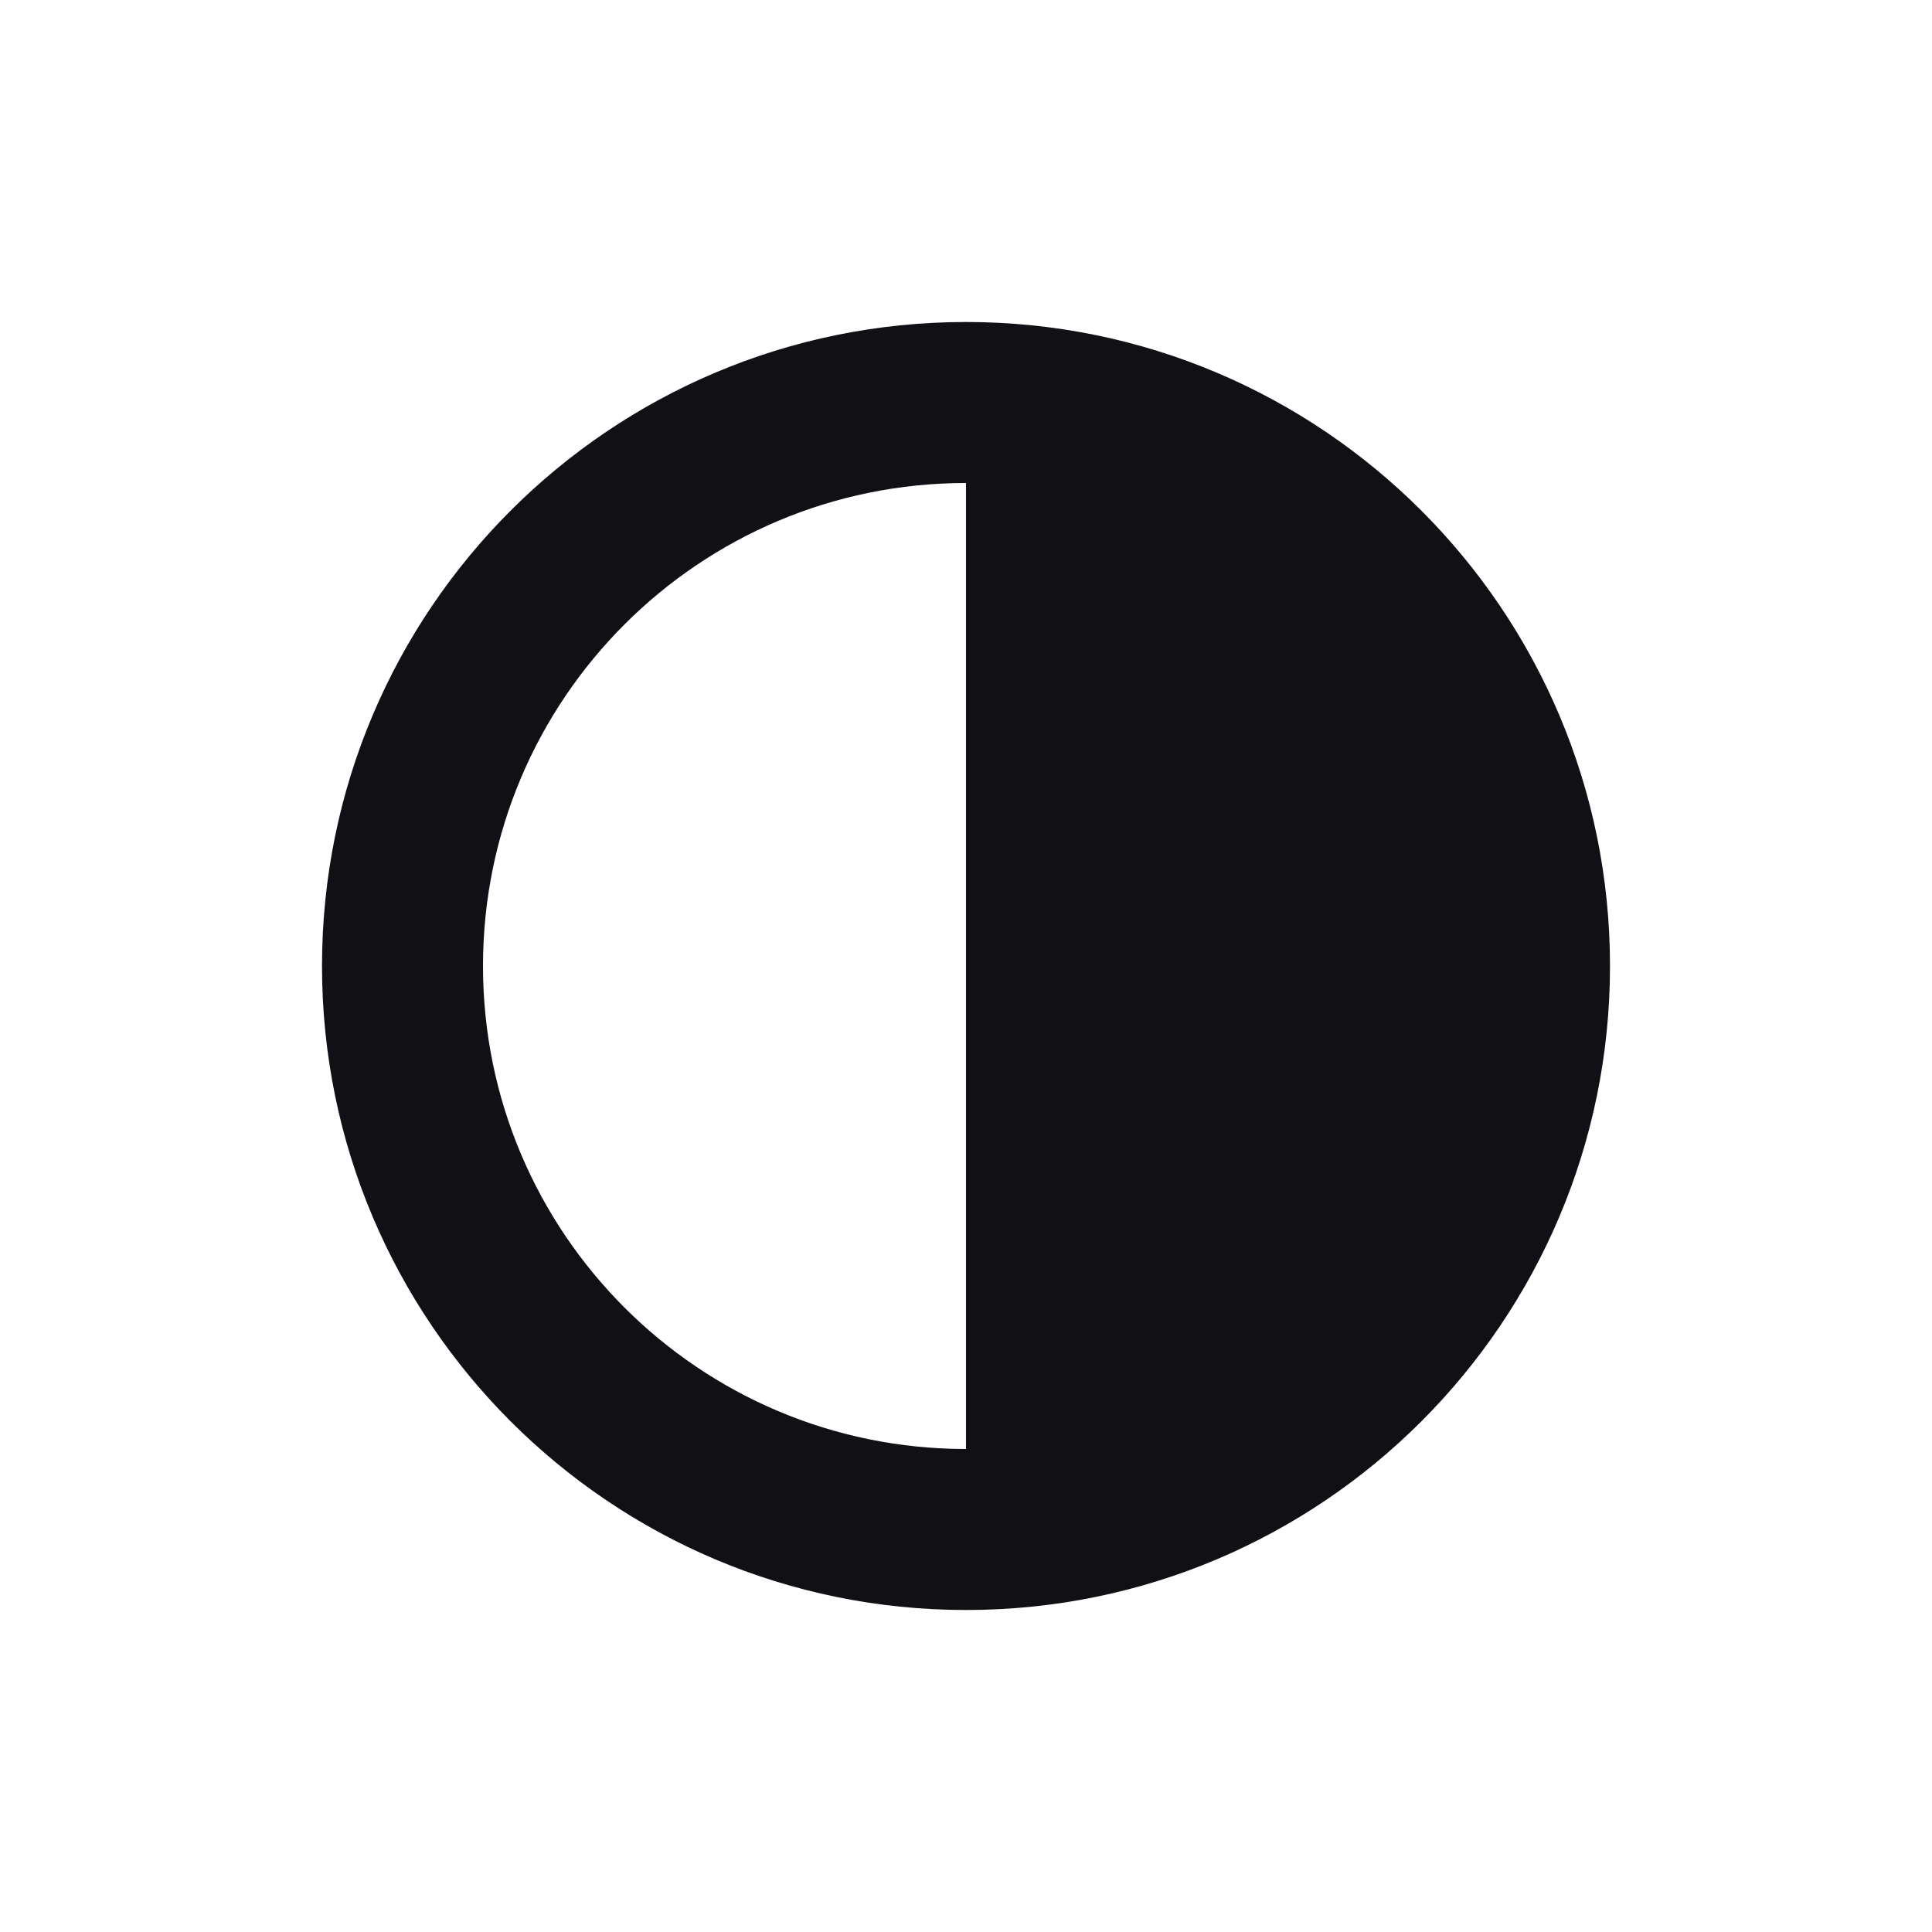 <svg width="24" height="24" viewBox="0 0 24 24" fill="none" xmlns="http://www.w3.org/2000/svg">
<g id="Property 2=Adjust">
<path id="Combined Shape" fill-rule="evenodd" clip-rule="evenodd" d="M4 12C4 16.418 7.582 20 12 20C16.418 20 20 16.418 20 12C20 7.582 16.418 4 12 4C7.582 4 4 7.582 4 12ZM6 12C6 15.314 8.686 18 12 18V6C8.686 6 6 8.686 6 12Z" fill="#111014"/>
</g>
</svg>
